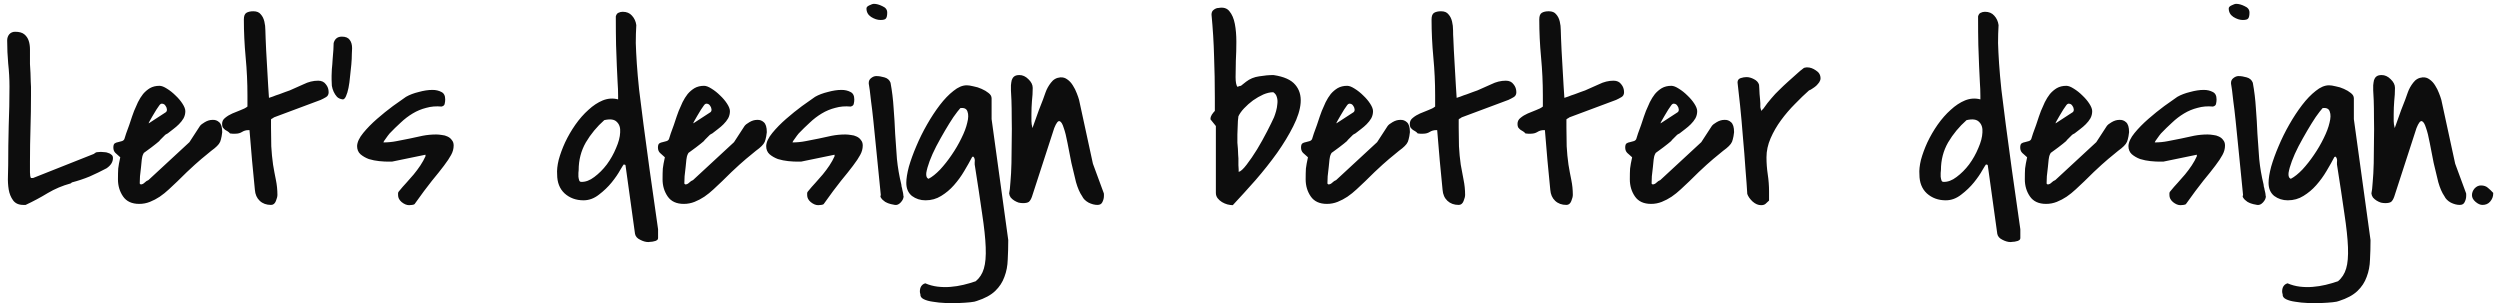 <svg width="305" height="37" viewBox="0 0 305 37" fill="none" xmlns="http://www.w3.org/2000/svg">
<path d="M1 20.156C1 18.552 1.021 16.958 1.062 15.375C1.125 13.792 1.156 12.188 1.156 10.562C1.156 9.625 1.104 8.688 1 7.75C0.917 6.812 0.875 5.875 0.875 4.938C0.875 4.646 0.958 4.396 1.125 4.188C1.312 3.979 1.552 3.875 1.844 3.875C2.344 3.875 2.719 3.979 2.969 4.188C3.219 4.396 3.396 4.656 3.5 4.969C3.604 5.281 3.656 5.635 3.656 6.031C3.656 6.427 3.656 6.812 3.656 7.188C3.656 7.271 3.656 7.479 3.656 7.812C3.677 8.146 3.698 8.51 3.719 8.906C3.74 9.281 3.75 9.635 3.75 9.969C3.771 10.302 3.781 10.51 3.781 10.594L3.781 11.625C3.781 12.979 3.76 14.323 3.719 15.656C3.677 16.99 3.656 18.344 3.656 19.719L3.656 21.031C3.656 21.135 3.667 21.281 3.688 21.469C3.729 21.635 3.76 21.719 3.781 21.719L4.031 21.719L11.438 18.781C11.604 18.635 11.75 18.562 11.875 18.562C12 18.542 12.146 18.531 12.312 18.531C12.417 18.531 12.552 18.542 12.719 18.562C12.885 18.562 13.042 18.594 13.188 18.656C13.354 18.698 13.49 18.771 13.594 18.875C13.719 18.958 13.781 19.094 13.781 19.281C13.781 19.76 13.521 20.177 13 20.531C12.333 20.885 11.646 21.219 10.938 21.531C10.229 21.823 9.51 22.062 8.781 22.25L8.625 22.375C7.625 22.646 6.688 23.042 5.812 23.562C4.958 24.083 4.062 24.562 3.125 25L2.844 25C2.281 25 1.865 24.812 1.594 24.438C1.323 24.062 1.146 23.625 1.062 23.125C0.979 22.604 0.948 22.073 0.969 21.531C0.99 20.969 1 20.51 1 20.156ZM27.11 16.125C27.068 16.5 27.016 16.792 26.954 17C26.912 17.208 26.829 17.396 26.704 17.562C26.579 17.729 26.402 17.906 26.172 18.094C25.943 18.26 25.631 18.51 25.235 18.844C24.839 19.156 24.35 19.573 23.766 20.094C23.183 20.615 22.475 21.292 21.641 22.125C21.308 22.438 20.964 22.76 20.61 23.094C20.256 23.427 19.881 23.729 19.485 24C19.11 24.25 18.714 24.458 18.297 24.625C17.881 24.792 17.443 24.875 16.985 24.875C16.089 24.875 15.433 24.573 15.016 23.969C14.6 23.365 14.391 22.667 14.391 21.875C14.391 21.354 14.402 20.917 14.422 20.562C14.464 20.208 14.547 19.75 14.672 19.188C14.443 18.979 14.245 18.802 14.079 18.656C13.912 18.49 13.829 18.271 13.829 18C13.829 17.75 13.881 17.583 13.985 17.5C14.11 17.417 14.245 17.365 14.391 17.344C14.558 17.302 14.714 17.26 14.86 17.219C15.006 17.177 15.11 17.094 15.172 16.969C15.214 16.844 15.287 16.615 15.391 16.281C15.516 15.948 15.641 15.604 15.766 15.25C15.891 14.875 16.006 14.531 16.11 14.219C16.235 13.885 16.318 13.656 16.36 13.531C16.506 13.177 16.662 12.823 16.829 12.469C17.016 12.094 17.225 11.76 17.454 11.469C17.704 11.177 17.985 10.938 18.297 10.75C18.631 10.562 19.016 10.469 19.454 10.469C19.704 10.469 20.006 10.583 20.36 10.812C20.735 11.042 21.089 11.323 21.422 11.656C21.756 11.969 22.037 12.302 22.266 12.656C22.495 13.01 22.61 13.312 22.61 13.562C22.61 13.875 22.537 14.167 22.391 14.438C22.245 14.688 22.058 14.927 21.829 15.156C21.62 15.365 21.391 15.562 21.141 15.75C20.891 15.938 20.662 16.115 20.454 16.281C20.433 16.281 20.391 16.302 20.329 16.344C20.266 16.385 20.214 16.417 20.172 16.438C20.152 16.458 20.1 16.51 20.016 16.594C19.954 16.656 19.881 16.729 19.797 16.812C19.714 16.896 19.631 16.979 19.547 17.062C19.485 17.146 19.443 17.198 19.422 17.219C19.36 17.281 19.235 17.385 19.047 17.531C18.881 17.656 18.693 17.802 18.485 17.969C18.277 18.115 18.079 18.26 17.891 18.406C17.725 18.531 17.61 18.615 17.547 18.656L17.422 18.906C17.381 18.99 17.339 19.177 17.297 19.469C17.277 19.74 17.245 20.052 17.204 20.406C17.162 20.76 17.12 21.125 17.079 21.5C17.058 21.854 17.047 22.146 17.047 22.375C17.047 22.396 17.058 22.417 17.079 22.438C17.12 22.479 17.152 22.5 17.172 22.5C17.339 22.5 17.495 22.427 17.641 22.281C17.787 22.135 17.943 22.031 18.11 21.969L23.11 17.344L24.391 15.375C24.495 15.229 24.693 15.073 24.985 14.906C25.297 14.719 25.61 14.625 25.922 14.625C26.235 14.604 26.506 14.698 26.735 14.906C26.985 15.115 27.11 15.521 27.11 16.125ZM20.235 13.688C20.339 13.604 20.381 13.479 20.36 13.312C20.339 13.146 20.277 13 20.172 12.875C20.089 12.75 19.975 12.677 19.829 12.656C19.683 12.615 19.547 12.688 19.422 12.875C19.36 12.958 19.245 13.125 19.079 13.375C18.933 13.625 18.777 13.885 18.61 14.156C18.464 14.406 18.339 14.625 18.235 14.812C18.131 15 18.11 15.073 18.172 15.031L20.235 13.688ZM30.314 15.875C30.022 15.875 29.762 15.948 29.532 16.094C29.303 16.24 29.032 16.312 28.72 16.312C28.678 16.312 28.564 16.312 28.376 16.312C28.21 16.292 28.105 16.281 28.064 16.281C27.98 16.177 27.887 16.094 27.782 16.031C27.678 15.969 27.574 15.906 27.47 15.844C27.366 15.76 27.272 15.667 27.189 15.562C27.126 15.458 27.095 15.312 27.095 15.125C27.095 14.812 27.22 14.562 27.47 14.375C27.72 14.167 28.012 13.99 28.345 13.844C28.678 13.698 29.012 13.562 29.345 13.438C29.699 13.312 29.98 13.167 30.189 13L30.189 11.625C30.189 10.083 30.116 8.542 29.97 7C29.824 5.438 29.751 3.896 29.751 2.375C29.751 1.958 29.855 1.688 30.064 1.563C30.272 1.438 30.553 1.375 30.907 1.375C31.324 1.375 31.626 1.5 31.814 1.75C32.022 1.979 32.168 2.271 32.251 2.625C32.335 2.958 32.376 3.323 32.376 3.719C32.376 4.094 32.387 4.417 32.407 4.688C32.407 4.958 32.428 5.438 32.47 6.125C32.512 6.813 32.553 7.542 32.595 8.313C32.637 9.083 32.678 9.813 32.72 10.5C32.762 11.188 32.793 11.667 32.814 11.938C32.897 11.917 33.053 11.865 33.282 11.781C33.532 11.677 33.793 11.583 34.064 11.5C34.335 11.396 34.585 11.302 34.814 11.219C35.064 11.135 35.241 11.073 35.345 11.031C35.887 10.802 36.449 10.552 37.032 10.281C37.616 9.99 38.21 9.844 38.814 9.844C39.23 9.844 39.543 9.99 39.751 10.281C39.98 10.552 40.095 10.875 40.095 11.25C40.095 11.521 39.991 11.719 39.782 11.844C39.574 11.969 39.355 12.083 39.126 12.188L33.439 14.312C33.376 14.354 33.314 14.396 33.251 14.438C33.189 14.458 33.126 14.5 33.064 14.562L33.064 15.562C33.064 16.292 33.074 17.052 33.095 17.844C33.137 18.615 33.21 19.365 33.314 20.094C33.418 20.719 33.532 21.333 33.657 21.938C33.782 22.542 33.845 23.156 33.845 23.781C33.845 23.969 33.782 24.219 33.657 24.531C33.532 24.844 33.335 25 33.064 25C32.501 25 32.043 24.833 31.689 24.5C31.335 24.167 31.137 23.719 31.095 23.156C30.991 22.073 30.876 20.885 30.751 19.594C30.647 18.302 30.543 17.062 30.439 15.875L30.314 15.875ZM40.455 9.219C40.455 9.073 40.465 8.813 40.486 8.438C40.528 8.063 40.559 7.667 40.58 7.25C40.622 6.833 40.653 6.438 40.674 6.063C40.695 5.688 40.705 5.417 40.705 5.25C40.851 4.729 41.184 4.469 41.705 4.469C42.163 4.469 42.486 4.604 42.674 4.875C42.861 5.125 42.955 5.458 42.955 5.875C42.955 6 42.945 6.25 42.924 6.625C42.924 6.979 42.903 7.396 42.861 7.875C42.82 8.333 42.767 8.823 42.705 9.344C42.663 9.844 42.601 10.302 42.517 10.719C42.434 11.135 42.33 11.479 42.205 11.75C42.08 12.021 41.945 12.146 41.799 12.125C41.507 12.083 41.278 11.979 41.111 11.812C40.945 11.625 40.809 11.417 40.705 11.188C40.601 10.958 40.528 10.719 40.486 10.469C40.465 10.198 40.455 9.948 40.455 9.719L40.455 9.219ZM48.565 23.812C48.565 23.708 48.565 23.615 48.565 23.531C48.586 23.448 48.638 23.365 48.721 23.281C48.971 22.969 49.252 22.646 49.565 22.312C49.877 21.958 50.18 21.615 50.471 21.281C50.763 20.927 51.034 20.562 51.284 20.188C51.534 19.812 51.742 19.438 51.909 19.062L51.909 18.875L47.815 19.719L47.346 19.719C47.055 19.719 46.69 19.698 46.252 19.656C45.836 19.615 45.419 19.531 45.002 19.406C44.607 19.26 44.263 19.062 43.971 18.812C43.7 18.562 43.565 18.229 43.565 17.812C43.586 17.333 43.836 16.802 44.315 16.219C44.794 15.635 45.357 15.062 46.002 14.5C46.648 13.938 47.294 13.417 47.94 12.938C48.607 12.458 49.138 12.083 49.534 11.812C49.971 11.562 50.492 11.365 51.096 11.219C51.7 11.052 52.252 10.969 52.752 10.969C53.169 10.969 53.534 11.052 53.846 11.219C54.159 11.365 54.315 11.667 54.315 12.125C54.315 12.312 54.294 12.49 54.252 12.656C54.232 12.823 54.107 12.938 53.877 13C53.211 12.938 52.586 12.99 52.002 13.156C51.419 13.302 50.867 13.531 50.346 13.844C49.825 14.156 49.336 14.531 48.877 14.969C48.419 15.385 47.971 15.823 47.534 16.281C47.409 16.427 47.252 16.635 47.065 16.906C46.877 17.156 46.784 17.302 46.784 17.344L46.784 17.375C47.325 17.375 47.857 17.323 48.377 17.219C48.919 17.115 49.45 17.01 49.971 16.906C50.513 16.781 51.044 16.667 51.565 16.562C52.107 16.458 52.659 16.406 53.221 16.406C53.43 16.406 53.659 16.427 53.909 16.469C54.159 16.49 54.388 16.552 54.596 16.656C54.825 16.76 55.002 16.906 55.127 17.094C55.273 17.26 55.346 17.479 55.346 17.75C55.346 18.146 55.242 18.531 55.034 18.906C54.846 19.26 54.555 19.698 54.159 20.219C53.784 20.719 53.294 21.333 52.69 22.062C52.107 22.792 51.409 23.729 50.596 24.875C50.555 24.938 50.45 24.979 50.284 25C50.138 25.021 50.013 25.031 49.909 25.031C49.617 25.031 49.315 24.906 49.002 24.656C48.711 24.406 48.565 24.125 48.565 23.812ZM76.097 20.062C76.077 20.062 75.931 20.292 75.66 20.75C75.41 21.208 75.066 21.708 74.629 22.25C74.191 22.792 73.67 23.292 73.066 23.75C72.483 24.208 71.858 24.438 71.191 24.438C70.275 24.438 69.504 24.156 68.879 23.594C68.275 23.031 67.972 22.26 67.972 21.281C67.931 20.781 67.993 20.188 68.16 19.5C68.347 18.812 68.608 18.104 68.941 17.375C69.295 16.625 69.712 15.906 70.191 15.219C70.691 14.51 71.222 13.906 71.785 13.406C72.347 12.885 72.931 12.5 73.535 12.25C74.16 12 74.785 11.958 75.41 12.125L75.41 11.688C75.41 11.146 75.389 10.594 75.347 10.031C75.327 9.448 75.295 8.792 75.254 8.063C75.233 7.313 75.202 6.458 75.16 5.5C75.139 4.521 75.129 3.354 75.129 2C75.191 1.771 75.295 1.625 75.441 1.563C75.608 1.479 75.785 1.438 75.972 1.438C76.452 1.438 76.827 1.594 77.097 1.906C77.389 2.219 77.566 2.604 77.629 3.063C77.587 3.771 77.566 4.5 77.566 5.25C77.587 5.979 77.629 6.813 77.691 7.75C77.754 8.688 77.847 9.75 77.972 10.938C78.118 12.125 78.295 13.531 78.504 15.156C78.712 16.76 78.962 18.615 79.254 20.719C79.545 22.802 79.889 25.219 80.285 27.969L80.285 29.031C80.285 29.156 80.233 29.25 80.129 29.312C80.045 29.375 79.931 29.417 79.785 29.438C79.66 29.479 79.525 29.5 79.379 29.5C79.254 29.521 79.16 29.531 79.097 29.531C78.785 29.531 78.452 29.438 78.097 29.25C77.743 29.083 77.535 28.844 77.472 28.531L76.316 20.188C76.316 20.125 76.285 20.094 76.222 20.094C76.181 20.073 76.139 20.062 76.097 20.062ZM70.597 20.75C70.597 20.812 70.587 20.927 70.566 21.094C70.566 21.24 70.566 21.396 70.566 21.562C70.587 21.729 70.618 21.875 70.66 22C70.702 22.125 70.785 22.188 70.91 22.188C71.431 22.208 71.962 22.01 72.504 21.594C73.066 21.177 73.577 20.667 74.035 20.062C74.493 19.438 74.868 18.771 75.16 18.062C75.472 17.354 75.639 16.719 75.66 16.156C75.702 15.594 75.566 15.167 75.254 14.875C74.962 14.562 74.452 14.49 73.722 14.656C72.827 15.448 72.077 16.354 71.472 17.375C70.889 18.396 70.597 19.521 70.597 20.75ZM93.551 16.125C93.51 16.5 93.457 16.792 93.395 17C93.353 17.208 93.27 17.396 93.145 17.562C93.02 17.729 92.843 17.906 92.614 18.094C92.385 18.26 92.072 18.51 91.676 18.844C91.28 19.156 90.791 19.573 90.207 20.094C89.624 20.615 88.916 21.292 88.082 22.125C87.749 22.438 87.405 22.76 87.051 23.094C86.697 23.427 86.322 23.729 85.926 24C85.551 24.25 85.155 24.458 84.739 24.625C84.322 24.792 83.885 24.875 83.426 24.875C82.53 24.875 81.874 24.573 81.457 23.969C81.041 23.365 80.832 22.667 80.832 21.875C80.832 21.354 80.843 20.917 80.864 20.562C80.905 20.208 80.989 19.75 81.114 19.188C80.885 18.979 80.687 18.802 80.52 18.656C80.353 18.49 80.27 18.271 80.27 18C80.27 17.75 80.322 17.583 80.426 17.5C80.551 17.417 80.687 17.365 80.832 17.344C80.999 17.302 81.155 17.26 81.301 17.219C81.447 17.177 81.551 17.094 81.614 16.969C81.655 16.844 81.728 16.615 81.832 16.281C81.957 15.948 82.082 15.604 82.207 15.25C82.332 14.875 82.447 14.531 82.551 14.219C82.676 13.885 82.76 13.656 82.801 13.531C82.947 13.177 83.103 12.823 83.27 12.469C83.457 12.094 83.666 11.76 83.895 11.469C84.145 11.177 84.426 10.938 84.739 10.75C85.072 10.562 85.457 10.469 85.895 10.469C86.145 10.469 86.447 10.583 86.801 10.812C87.176 11.042 87.53 11.323 87.864 11.656C88.197 11.969 88.478 12.302 88.707 12.656C88.937 13.01 89.051 13.312 89.051 13.562C89.051 13.875 88.978 14.167 88.832 14.438C88.687 14.688 88.499 14.927 88.27 15.156C88.062 15.365 87.832 15.562 87.582 15.75C87.332 15.938 87.103 16.115 86.895 16.281C86.874 16.281 86.832 16.302 86.77 16.344C86.707 16.385 86.655 16.417 86.614 16.438C86.593 16.458 86.541 16.51 86.457 16.594C86.395 16.656 86.322 16.729 86.239 16.812C86.155 16.896 86.072 16.979 85.989 17.062C85.926 17.146 85.885 17.198 85.864 17.219C85.801 17.281 85.676 17.385 85.489 17.531C85.322 17.656 85.135 17.802 84.926 17.969C84.718 18.115 84.52 18.26 84.332 18.406C84.166 18.531 84.051 18.615 83.989 18.656L83.864 18.906C83.822 18.99 83.78 19.177 83.739 19.469C83.718 19.74 83.687 20.052 83.645 20.406C83.603 20.76 83.562 21.125 83.52 21.5C83.499 21.854 83.489 22.146 83.489 22.375C83.489 22.396 83.499 22.417 83.52 22.438C83.562 22.479 83.593 22.5 83.614 22.5C83.78 22.5 83.937 22.427 84.082 22.281C84.228 22.135 84.385 22.031 84.551 21.969L89.551 17.344L90.832 15.375C90.937 15.229 91.135 15.073 91.426 14.906C91.739 14.719 92.051 14.625 92.364 14.625C92.676 14.604 92.947 14.698 93.176 14.906C93.426 15.115 93.551 15.521 93.551 16.125ZM86.676 13.688C86.78 13.604 86.822 13.479 86.801 13.312C86.78 13.146 86.718 13 86.614 12.875C86.53 12.75 86.416 12.677 86.27 12.656C86.124 12.615 85.989 12.688 85.864 12.875C85.801 12.958 85.687 13.125 85.52 13.375C85.374 13.625 85.218 13.885 85.051 14.156C84.905 14.406 84.78 14.625 84.676 14.812C84.572 15 84.551 15.073 84.614 15.031L86.676 13.688ZM98.474 23.812C98.474 23.708 98.474 23.615 98.474 23.531C98.495 23.448 98.547 23.365 98.63 23.281C98.88 22.969 99.161 22.646 99.474 22.312C99.786 21.958 100.088 21.615 100.38 21.281C100.672 20.927 100.942 20.562 101.192 20.188C101.442 19.812 101.651 19.438 101.817 19.062L101.817 18.875L97.724 19.719L97.255 19.719C96.963 19.719 96.599 19.698 96.161 19.656C95.745 19.615 95.328 19.531 94.911 19.406C94.515 19.26 94.172 19.062 93.88 18.812C93.609 18.562 93.474 18.229 93.474 17.812C93.495 17.333 93.745 16.802 94.224 16.219C94.703 15.635 95.265 15.062 95.911 14.5C96.557 13.938 97.203 13.417 97.849 12.938C98.515 12.458 99.047 12.083 99.442 11.812C99.88 11.562 100.401 11.365 101.005 11.219C101.609 11.052 102.161 10.969 102.661 10.969C103.078 10.969 103.442 11.052 103.755 11.219C104.067 11.365 104.224 11.667 104.224 12.125C104.224 12.312 104.203 12.49 104.161 12.656C104.14 12.823 104.015 12.938 103.786 13C103.12 12.938 102.495 12.99 101.911 13.156C101.328 13.302 100.776 13.531 100.255 13.844C99.734 14.156 99.245 14.531 98.786 14.969C98.328 15.385 97.88 15.823 97.442 16.281C97.317 16.427 97.161 16.635 96.974 16.906C96.786 17.156 96.692 17.302 96.692 17.344L96.692 17.375C97.234 17.375 97.765 17.323 98.286 17.219C98.828 17.115 99.359 17.01 99.88 16.906C100.422 16.781 100.953 16.667 101.474 16.562C102.015 16.458 102.567 16.406 103.13 16.406C103.338 16.406 103.567 16.427 103.817 16.469C104.067 16.49 104.297 16.552 104.505 16.656C104.734 16.76 104.911 16.906 105.036 17.094C105.182 17.26 105.255 17.479 105.255 17.75C105.255 18.146 105.151 18.531 104.942 18.906C104.755 19.26 104.463 19.698 104.067 20.219C103.692 20.719 103.203 21.333 102.599 22.062C102.015 22.792 101.317 23.729 100.505 24.875C100.463 24.938 100.359 24.979 100.192 25C100.047 25.021 99.922 25.031 99.817 25.031C99.526 25.031 99.224 24.906 98.911 24.656C98.62 24.406 98.474 24.125 98.474 23.812ZM107.459 23.812C107.25 21.729 107.073 19.948 106.927 18.469C106.782 16.99 106.657 15.75 106.552 14.75C106.448 13.75 106.355 12.958 106.271 12.375C106.209 11.771 106.157 11.323 106.115 11.031C106.073 10.719 106.042 10.51 106.021 10.406C106 10.302 105.99 10.24 105.99 10.219L105.99 10.094C105.99 9.865 106.084 9.677 106.271 9.531C106.48 9.365 106.688 9.281 106.896 9.281C107.209 9.281 107.542 9.333 107.896 9.438C108.271 9.542 108.521 9.76 108.646 10.094C108.834 11.115 108.959 12.146 109.021 13.188C109.105 14.229 109.167 15.271 109.209 16.312C109.271 17.333 109.344 18.365 109.427 19.406C109.532 20.448 109.709 21.479 109.959 22.5C109.959 22.542 109.969 22.625 109.99 22.75C110.032 22.875 110.063 23.01 110.084 23.156C110.125 23.302 110.157 23.438 110.177 23.562C110.198 23.688 110.209 23.771 110.209 23.812L110.209 23.875C110.209 23.896 110.219 23.917 110.24 23.938C110.24 24.188 110.125 24.438 109.896 24.688C109.667 24.938 109.427 25.042 109.177 25C109.115 24.979 108.959 24.948 108.709 24.906C108.48 24.844 108.323 24.792 108.24 24.75C108.177 24.729 108.094 24.688 107.99 24.625C107.886 24.542 107.782 24.458 107.677 24.375C107.594 24.292 107.521 24.198 107.459 24.094C107.396 23.99 107.396 23.896 107.459 23.812ZM105.709 1.031C105.709 0.885 105.823 0.76 106.052 0.656C106.302 0.531 106.49 0.469 106.615 0.469C106.927 0.469 107.271 0.563 107.646 0.75C108.042 0.917 108.24 1.177 108.24 1.531C108.24 1.885 108.188 2.125 108.084 2.25C108 2.375 107.782 2.438 107.427 2.438C107.052 2.438 106.667 2.313 106.271 2.063C105.896 1.813 105.709 1.469 105.709 1.031ZM112.287 35.906C112.204 35.677 112.204 35.417 112.287 35.125C112.392 34.833 112.59 34.646 112.881 34.562C113.36 34.771 113.86 34.906 114.381 34.969C114.902 35.031 115.423 35.042 115.944 35C116.485 34.958 117.017 34.875 117.537 34.75C118.058 34.625 118.558 34.479 119.037 34.312C119.517 33.917 119.85 33.396 120.037 32.75C120.225 32.125 120.298 31.26 120.256 30.156C120.215 29.073 120.069 27.708 119.819 26.062C119.59 24.438 119.287 22.438 118.912 20.062C118.912 20 118.912 19.906 118.912 19.781C118.933 19.656 118.933 19.542 118.912 19.438C118.892 19.312 118.85 19.219 118.787 19.156C118.746 19.094 118.683 19.094 118.6 19.156C118.329 19.677 118.006 20.25 117.631 20.875C117.277 21.479 116.86 22.052 116.381 22.594C115.923 23.115 115.402 23.552 114.819 23.906C114.256 24.26 113.621 24.438 112.912 24.438C112.287 24.438 111.735 24.26 111.256 23.906C110.798 23.531 110.569 23 110.569 22.312C110.569 21.792 110.673 21.135 110.881 20.344C111.11 19.552 111.412 18.719 111.787 17.844C112.162 16.948 112.6 16.062 113.1 15.188C113.6 14.312 114.121 13.521 114.662 12.812C115.204 12.104 115.756 11.531 116.319 11.094C116.881 10.635 117.423 10.406 117.944 10.406C118.152 10.406 118.423 10.448 118.756 10.531C119.11 10.594 119.444 10.698 119.756 10.844C120.09 10.99 120.371 11.156 120.6 11.344C120.85 11.531 120.975 11.75 120.975 12L120.975 14.531L123.006 29.281C123.006 30.115 122.985 30.906 122.944 31.656C122.923 32.427 122.787 33.135 122.537 33.781C122.308 34.427 121.933 35 121.412 35.5C120.892 36 120.142 36.406 119.162 36.719C119.037 36.781 118.777 36.833 118.381 36.875C117.985 36.917 117.527 36.948 117.006 36.969C116.506 36.99 115.965 36.99 115.381 36.969C114.819 36.948 114.298 36.896 113.819 36.812C113.36 36.75 112.985 36.646 112.694 36.5C112.402 36.354 112.267 36.156 112.287 35.906ZM117.162 13.188C116.954 13.417 116.673 13.781 116.319 14.281C115.985 14.781 115.642 15.333 115.287 15.938C114.933 16.542 114.579 17.177 114.225 17.844C113.892 18.49 113.621 19.094 113.412 19.656C113.204 20.219 113.069 20.698 113.006 21.094C112.965 21.49 113.058 21.729 113.287 21.812C113.725 21.583 114.194 21.208 114.694 20.688C115.194 20.146 115.662 19.552 116.1 18.906C116.558 18.24 116.954 17.562 117.287 16.875C117.642 16.167 117.881 15.531 118.006 14.969C118.152 14.406 118.162 13.958 118.037 13.625C117.933 13.271 117.642 13.125 117.162 13.188ZM132.022 23.938C131.731 23.521 131.481 22.948 131.272 22.219C131.085 21.469 130.897 20.688 130.71 19.875C130.543 19.042 130.387 18.24 130.241 17.469C130.095 16.677 129.939 16.052 129.772 15.594C129.627 15.115 129.46 14.844 129.272 14.781C129.085 14.719 128.866 15 128.616 15.625L125.897 24C125.793 24.292 125.668 24.5 125.522 24.625C125.377 24.729 125.137 24.781 124.804 24.781C124.637 24.781 124.46 24.76 124.272 24.719C124.085 24.656 123.908 24.573 123.741 24.469C123.575 24.365 123.429 24.24 123.304 24.094C123.2 23.948 123.137 23.781 123.116 23.594C123.179 23.344 123.231 22.885 123.272 22.219C123.335 21.552 123.377 20.781 123.397 19.906C123.418 19.031 123.429 18.115 123.429 17.156C123.45 16.177 123.45 15.271 123.429 14.438C123.429 13.583 123.418 12.854 123.397 12.25C123.377 11.625 123.356 11.219 123.335 11.031C123.335 10.823 123.335 10.615 123.335 10.406C123.356 10.177 123.387 9.969 123.429 9.781C123.491 9.594 123.585 9.448 123.71 9.344C123.856 9.219 124.075 9.156 124.366 9.156C124.762 9.156 125.127 9.323 125.46 9.656C125.814 9.99 125.991 10.344 125.991 10.719C125.991 11.26 125.96 11.802 125.897 12.344C125.856 12.865 125.835 13.396 125.835 13.938C125.835 14.271 125.835 14.552 125.835 14.781C125.835 15.01 125.877 15.292 125.96 15.625C126.022 15.458 126.127 15.167 126.272 14.75C126.418 14.333 126.575 13.896 126.741 13.438C126.929 12.979 127.095 12.552 127.241 12.156C127.387 11.74 127.491 11.448 127.554 11.281C127.7 10.865 127.918 10.469 128.21 10.094C128.502 9.698 128.887 9.479 129.366 9.438C129.679 9.417 129.96 9.5 130.21 9.688C130.481 9.875 130.71 10.125 130.897 10.438C131.085 10.729 131.241 11.042 131.366 11.375C131.491 11.688 131.585 11.958 131.647 12.188L133.335 19.969L134.647 23.531C134.668 23.552 134.679 23.615 134.679 23.719C134.679 23.802 134.679 23.865 134.679 23.906C134.679 24.156 134.616 24.406 134.491 24.656C134.387 24.885 134.189 25 133.897 25C133.543 25 133.179 24.906 132.804 24.719C132.429 24.51 132.168 24.25 132.022 23.938ZM147.68 14.562L147.68 14.5C147.68 14.333 147.732 14.167 147.836 14C147.961 13.812 148.086 13.656 148.211 13.531L148.211 11.938C148.211 10.208 148.18 8.521 148.117 6.875C148.076 5.229 147.972 3.531 147.805 1.781C147.805 1.51 147.899 1.313 148.086 1.188C148.274 1.042 148.472 0.969 148.68 0.969C149.263 0.865 149.701 1 149.992 1.375C150.305 1.75 150.524 2.26 150.649 2.906C150.774 3.552 150.836 4.281 150.836 5.094C150.836 5.885 150.815 6.656 150.774 7.406C150.753 8.156 150.742 8.823 150.742 9.406C150.742 9.99 150.815 10.385 150.961 10.594C151.232 10.49 151.367 10.448 151.367 10.469C151.388 10.469 151.388 10.479 151.367 10.5C151.367 10.5 151.388 10.479 151.43 10.438C151.492 10.375 151.69 10.219 152.024 9.969C152.482 9.615 153.013 9.396 153.617 9.313C154.242 9.208 154.826 9.156 155.367 9.156C156.638 9.344 157.524 9.74 158.024 10.344C158.524 10.927 158.742 11.656 158.68 12.531C158.617 13.385 158.315 14.344 157.774 15.406C157.253 16.448 156.597 17.531 155.805 18.656C155.013 19.76 154.138 20.865 153.18 21.969C152.222 23.052 151.295 24.073 150.399 25.031C150.211 25.031 149.992 25 149.742 24.938C149.513 24.875 149.295 24.781 149.086 24.656C148.878 24.531 148.701 24.375 148.555 24.188C148.409 24 148.336 23.781 148.336 23.531L148.336 15.375L147.68 14.562ZM150.961 16.969C150.961 17.031 150.961 17.177 150.961 17.406C150.982 17.635 151.003 17.885 151.024 18.156C151.045 18.406 151.055 18.646 151.055 18.875C151.076 19.104 151.086 19.25 151.086 19.312C151.086 19.375 151.086 19.49 151.086 19.656C151.086 19.802 151.086 19.969 151.086 20.156C151.107 20.323 151.117 20.49 151.117 20.656C151.117 20.802 151.117 20.906 151.117 20.969C151.347 20.927 151.67 20.635 152.086 20.094C152.503 19.552 152.93 18.927 153.367 18.219C153.805 17.49 154.211 16.76 154.586 16.031C154.961 15.302 155.242 14.729 155.43 14.312C155.513 14.104 155.597 13.854 155.68 13.562C155.763 13.271 155.815 12.979 155.836 12.688C155.878 12.375 155.857 12.094 155.774 11.844C155.711 11.594 155.565 11.396 155.336 11.25C154.961 11.25 154.555 11.344 154.117 11.531C153.701 11.719 153.284 11.958 152.867 12.25C152.472 12.542 152.107 12.865 151.774 13.219C151.461 13.552 151.232 13.875 151.086 14.188C151.065 14.292 151.045 14.479 151.024 14.75C151.024 15 151.013 15.271 150.992 15.562C150.992 15.854 150.982 16.135 150.961 16.406C150.961 16.677 150.961 16.865 150.961 16.969ZM172.009 16.125C171.967 16.5 171.915 16.792 171.852 17C171.811 17.208 171.727 17.396 171.602 17.562C171.477 17.729 171.3 17.906 171.071 18.094C170.842 18.26 170.53 18.51 170.134 18.844C169.738 19.156 169.248 19.573 168.665 20.094C168.082 20.615 167.373 21.292 166.54 22.125C166.207 22.438 165.863 22.76 165.509 23.094C165.155 23.427 164.78 23.729 164.384 24C164.009 24.25 163.613 24.458 163.196 24.625C162.78 24.792 162.342 24.875 161.884 24.875C160.988 24.875 160.332 24.573 159.915 23.969C159.498 23.365 159.29 22.667 159.29 21.875C159.29 21.354 159.3 20.917 159.321 20.562C159.363 20.208 159.446 19.75 159.571 19.188C159.342 18.979 159.144 18.802 158.977 18.656C158.811 18.49 158.727 18.271 158.727 18C158.727 17.75 158.78 17.583 158.884 17.5C159.009 17.417 159.144 17.365 159.29 17.344C159.457 17.302 159.613 17.26 159.759 17.219C159.905 17.177 160.009 17.094 160.071 16.969C160.113 16.844 160.186 16.615 160.29 16.281C160.415 15.948 160.54 15.604 160.665 15.25C160.79 14.875 160.905 14.531 161.009 14.219C161.134 13.885 161.217 13.656 161.259 13.531C161.405 13.177 161.561 12.823 161.727 12.469C161.915 12.094 162.123 11.76 162.352 11.469C162.602 11.177 162.884 10.938 163.196 10.75C163.53 10.562 163.915 10.469 164.352 10.469C164.602 10.469 164.905 10.583 165.259 10.812C165.634 11.042 165.988 11.323 166.321 11.656C166.655 11.969 166.936 12.302 167.165 12.656C167.394 13.01 167.509 13.312 167.509 13.562C167.509 13.875 167.436 14.167 167.29 14.438C167.144 14.688 166.957 14.927 166.727 15.156C166.519 15.365 166.29 15.562 166.04 15.75C165.79 15.938 165.561 16.115 165.352 16.281C165.332 16.281 165.29 16.302 165.227 16.344C165.165 16.385 165.113 16.417 165.071 16.438C165.05 16.458 164.998 16.51 164.915 16.594C164.852 16.656 164.78 16.729 164.696 16.812C164.613 16.896 164.53 16.979 164.446 17.062C164.384 17.146 164.342 17.198 164.321 17.219C164.259 17.281 164.134 17.385 163.946 17.531C163.78 17.656 163.592 17.802 163.384 17.969C163.175 18.115 162.977 18.26 162.79 18.406C162.623 18.531 162.509 18.615 162.446 18.656L162.321 18.906C162.28 18.99 162.238 19.177 162.196 19.469C162.175 19.74 162.144 20.052 162.102 20.406C162.061 20.76 162.019 21.125 161.977 21.5C161.957 21.854 161.946 22.146 161.946 22.375C161.946 22.396 161.957 22.417 161.977 22.438C162.019 22.479 162.05 22.5 162.071 22.5C162.238 22.5 162.394 22.427 162.54 22.281C162.686 22.135 162.842 22.031 163.009 21.969L168.009 17.344L169.29 15.375C169.394 15.229 169.592 15.073 169.884 14.906C170.196 14.719 170.509 14.625 170.821 14.625C171.134 14.604 171.405 14.698 171.634 14.906C171.884 15.115 172.009 15.521 172.009 16.125ZM165.134 13.688C165.238 13.604 165.28 13.479 165.259 13.312C165.238 13.146 165.175 13 165.071 12.875C164.988 12.75 164.873 12.677 164.727 12.656C164.582 12.615 164.446 12.688 164.321 12.875C164.259 12.958 164.144 13.125 163.977 13.375C163.832 13.625 163.675 13.885 163.509 14.156C163.363 14.406 163.238 14.625 163.134 14.812C163.03 15 163.009 15.073 163.071 15.031L165.134 13.688ZM175.212 15.875C174.921 15.875 174.66 15.948 174.431 16.094C174.202 16.24 173.931 16.312 173.619 16.312C173.577 16.312 173.462 16.312 173.275 16.312C173.108 16.292 173.004 16.281 172.962 16.281C172.879 16.177 172.785 16.094 172.681 16.031C172.577 15.969 172.473 15.906 172.369 15.844C172.265 15.76 172.171 15.667 172.087 15.562C172.025 15.458 171.994 15.312 171.994 15.125C171.994 14.812 172.119 14.562 172.369 14.375C172.619 14.167 172.91 13.99 173.244 13.844C173.577 13.698 173.91 13.562 174.244 13.438C174.598 13.312 174.879 13.167 175.087 13L175.087 11.625C175.087 10.083 175.015 8.542 174.869 7C174.723 5.438 174.65 3.896 174.65 2.375C174.65 1.958 174.754 1.688 174.962 1.563C175.171 1.438 175.452 1.375 175.806 1.375C176.223 1.375 176.525 1.5 176.712 1.75C176.921 1.979 177.067 2.271 177.15 2.625C177.233 2.958 177.275 3.323 177.275 3.719C177.275 4.094 177.285 4.417 177.306 4.688C177.306 4.958 177.327 5.438 177.369 6.125C177.41 6.813 177.452 7.542 177.494 8.313C177.535 9.083 177.577 9.813 177.619 10.5C177.66 11.188 177.692 11.667 177.712 11.938C177.796 11.917 177.952 11.865 178.181 11.781C178.431 11.677 178.692 11.583 178.962 11.5C179.233 11.396 179.483 11.302 179.712 11.219C179.962 11.135 180.14 11.073 180.244 11.031C180.785 10.802 181.348 10.552 181.931 10.281C182.515 9.99 183.108 9.844 183.712 9.844C184.129 9.844 184.442 9.99 184.65 10.281C184.879 10.552 184.994 10.875 184.994 11.25C184.994 11.521 184.89 11.719 184.681 11.844C184.473 11.969 184.254 12.083 184.025 12.188L178.337 14.312C178.275 14.354 178.212 14.396 178.15 14.438C178.087 14.458 178.025 14.5 177.962 14.562L177.962 15.562C177.962 16.292 177.973 17.052 177.994 17.844C178.035 18.615 178.108 19.365 178.212 20.094C178.317 20.719 178.431 21.333 178.556 21.938C178.681 22.542 178.744 23.156 178.744 23.781C178.744 23.969 178.681 24.219 178.556 24.531C178.431 24.844 178.233 25 177.962 25C177.4 25 176.942 24.833 176.587 24.5C176.233 24.167 176.035 23.719 175.994 23.156C175.89 22.073 175.775 20.885 175.65 19.594C175.546 18.302 175.442 17.062 175.337 15.875L175.212 15.875ZM188.354 15.875C188.062 15.875 187.802 15.948 187.572 16.094C187.343 16.24 187.072 16.312 186.76 16.312C186.718 16.312 186.604 16.312 186.416 16.312C186.25 16.292 186.145 16.281 186.104 16.281C186.02 16.177 185.927 16.094 185.822 16.031C185.718 15.969 185.614 15.906 185.51 15.844C185.406 15.76 185.312 15.667 185.229 15.562C185.166 15.458 185.135 15.312 185.135 15.125C185.135 14.812 185.26 14.562 185.51 14.375C185.76 14.167 186.052 13.99 186.385 13.844C186.718 13.698 187.052 13.562 187.385 13.438C187.739 13.312 188.02 13.167 188.229 13L188.229 11.625C188.229 10.083 188.156 8.542 188.01 7C187.864 5.438 187.791 3.896 187.791 2.375C187.791 1.958 187.895 1.688 188.104 1.563C188.312 1.438 188.593 1.375 188.947 1.375C189.364 1.375 189.666 1.5 189.854 1.75C190.062 1.979 190.208 2.271 190.291 2.625C190.375 2.958 190.416 3.323 190.416 3.719C190.416 4.094 190.427 4.417 190.447 4.688C190.447 4.958 190.468 5.438 190.51 6.125C190.552 6.813 190.593 7.542 190.635 8.313C190.677 9.083 190.718 9.813 190.76 10.5C190.802 11.188 190.833 11.667 190.854 11.938C190.937 11.917 191.093 11.865 191.322 11.781C191.572 11.677 191.833 11.583 192.104 11.5C192.375 11.396 192.625 11.302 192.854 11.219C193.104 11.136 193.281 11.073 193.385 11.031C193.927 10.802 194.489 10.552 195.072 10.281C195.656 9.99 196.25 9.844 196.854 9.844C197.27 9.844 197.583 9.99 197.791 10.281C198.02 10.552 198.135 10.875 198.135 11.25C198.135 11.521 198.031 11.719 197.822 11.844C197.614 11.969 197.395 12.083 197.166 12.188L191.479 14.312C191.416 14.354 191.354 14.396 191.291 14.438C191.229 14.458 191.166 14.5 191.104 14.562L191.104 15.562C191.104 16.292 191.114 17.052 191.135 17.844C191.177 18.615 191.25 19.365 191.354 20.094C191.458 20.719 191.572 21.333 191.697 21.938C191.822 22.542 191.885 23.156 191.885 23.781C191.885 23.969 191.822 24.219 191.697 24.531C191.572 24.844 191.375 25 191.104 25C190.541 25 190.083 24.833 189.729 24.5C189.375 24.167 189.177 23.719 189.135 23.156C189.031 22.073 188.916 20.885 188.791 19.594C188.687 18.302 188.583 17.062 188.479 15.875L188.354 15.875ZM211.557 16.125C211.516 16.5 211.464 16.792 211.401 17C211.36 17.208 211.276 17.396 211.151 17.562C211.026 17.729 210.849 17.906 210.62 18.094C210.391 18.261 210.078 18.511 209.682 18.844C209.287 19.156 208.797 19.573 208.214 20.094C207.63 20.615 206.922 21.292 206.089 22.125C205.755 22.438 205.412 22.761 205.057 23.094C204.703 23.427 204.328 23.729 203.932 24C203.557 24.25 203.162 24.458 202.745 24.625C202.328 24.792 201.891 24.875 201.432 24.875C200.537 24.875 199.88 24.573 199.464 23.969C199.047 23.365 198.839 22.667 198.839 21.875C198.839 21.354 198.849 20.917 198.87 20.562C198.912 20.208 198.995 19.75 199.12 19.188C198.891 18.979 198.693 18.802 198.526 18.656C198.36 18.49 198.276 18.271 198.276 18C198.276 17.75 198.328 17.583 198.432 17.5C198.557 17.417 198.693 17.365 198.839 17.344C199.005 17.302 199.162 17.261 199.307 17.219C199.453 17.177 199.557 17.094 199.62 16.969C199.662 16.844 199.735 16.615 199.839 16.281C199.964 15.948 200.089 15.604 200.214 15.25C200.339 14.875 200.453 14.531 200.557 14.219C200.682 13.886 200.766 13.656 200.807 13.531C200.953 13.177 201.11 12.823 201.276 12.469C201.464 12.094 201.672 11.761 201.901 11.469C202.151 11.177 202.432 10.938 202.745 10.75C203.078 10.562 203.464 10.469 203.901 10.469C204.151 10.469 204.453 10.583 204.807 10.812C205.182 11.042 205.537 11.323 205.87 11.656C206.203 11.969 206.485 12.302 206.714 12.656C206.943 13.011 207.057 13.312 207.057 13.562C207.057 13.875 206.985 14.167 206.839 14.438C206.693 14.688 206.505 14.927 206.276 15.156C206.068 15.365 205.839 15.562 205.589 15.75C205.339 15.938 205.11 16.115 204.901 16.281C204.88 16.281 204.839 16.302 204.776 16.344C204.714 16.386 204.662 16.417 204.62 16.438C204.599 16.458 204.547 16.511 204.464 16.594C204.401 16.656 204.328 16.729 204.245 16.812C204.162 16.896 204.078 16.979 203.995 17.062C203.932 17.146 203.891 17.198 203.87 17.219C203.807 17.281 203.682 17.386 203.495 17.531C203.328 17.656 203.141 17.802 202.932 17.969C202.724 18.115 202.526 18.261 202.339 18.406C202.172 18.531 202.057 18.615 201.995 18.656L201.87 18.906C201.828 18.99 201.787 19.177 201.745 19.469C201.724 19.74 201.693 20.052 201.651 20.406C201.61 20.761 201.568 21.125 201.526 21.5C201.505 21.854 201.495 22.146 201.495 22.375C201.495 22.396 201.505 22.417 201.526 22.438C201.568 22.479 201.599 22.5 201.62 22.5C201.787 22.5 201.943 22.427 202.089 22.281C202.235 22.136 202.391 22.031 202.557 21.969L207.557 17.344L208.839 15.375C208.943 15.229 209.141 15.073 209.432 14.906C209.745 14.719 210.057 14.625 210.37 14.625C210.682 14.604 210.953 14.698 211.182 14.906C211.432 15.115 211.557 15.521 211.557 16.125ZM204.682 13.688C204.787 13.604 204.828 13.479 204.807 13.312C204.787 13.146 204.724 13 204.62 12.875C204.537 12.75 204.422 12.677 204.276 12.656C204.13 12.615 203.995 12.688 203.87 12.875C203.807 12.958 203.693 13.125 203.526 13.375C203.38 13.625 203.224 13.886 203.057 14.156C202.912 14.406 202.787 14.625 202.682 14.812C202.578 15 202.557 15.073 202.62 15.031L204.682 13.688ZM213.167 23.656C213.126 22.906 213.053 21.906 212.949 20.656C212.865 19.386 212.761 18.073 212.636 16.719C212.532 15.365 212.417 14.083 212.292 12.875C212.167 11.667 212.063 10.729 211.98 10.062C211.98 9.792 212.105 9.615 212.355 9.531C212.605 9.448 212.845 9.406 213.074 9.406C213.365 9.406 213.667 9.49 213.98 9.656C214.313 9.823 214.522 10.052 214.605 10.344C214.605 10.427 214.615 10.583 214.636 10.812C214.657 11.021 214.667 11.24 214.667 11.469C214.688 11.698 214.709 11.927 214.73 12.156C214.751 12.365 214.761 12.511 214.761 12.594C214.761 12.719 214.761 12.812 214.761 12.875C214.761 12.938 214.761 13 214.761 13.062C214.761 13.104 214.772 13.156 214.792 13.219C214.813 13.281 214.845 13.386 214.886 13.531C214.928 13.49 214.97 13.438 215.011 13.375C215.074 13.312 215.115 13.271 215.136 13.25C215.47 12.771 215.792 12.354 216.105 12C216.417 11.625 216.74 11.281 217.074 10.969C217.407 10.636 217.772 10.292 218.167 9.938C218.584 9.563 219.063 9.135 219.605 8.656C219.73 8.552 219.824 8.479 219.886 8.438C219.949 8.375 220.001 8.333 220.042 8.313C220.105 8.271 220.167 8.25 220.23 8.25C220.292 8.229 220.376 8.219 220.48 8.219C220.834 8.219 221.188 8.344 221.542 8.594C221.917 8.823 222.105 9.146 222.105 9.563C222.105 9.708 222.053 9.865 221.949 10.031C221.845 10.177 221.72 10.323 221.574 10.469C221.428 10.594 221.272 10.708 221.105 10.812C220.959 10.917 220.824 10.99 220.699 11.031C220.157 11.511 219.584 12.062 218.98 12.688C218.376 13.292 217.813 13.948 217.292 14.656C216.772 15.365 216.345 16.104 216.011 16.875C215.678 17.646 215.511 18.417 215.511 19.188C215.511 19.896 215.563 20.594 215.667 21.281C215.772 21.969 215.824 22.667 215.824 23.375L215.824 24.469C215.657 24.636 215.511 24.771 215.386 24.875C215.261 24.979 215.084 25.031 214.855 25.031C214.501 25.031 214.157 24.886 213.824 24.594C213.49 24.281 213.272 23.969 213.167 23.656ZM242.294 20.062C242.273 20.062 242.127 20.292 241.856 20.75C241.606 21.208 241.262 21.708 240.825 22.25C240.387 22.792 239.867 23.292 239.262 23.75C238.679 24.208 238.054 24.438 237.387 24.438C236.471 24.438 235.7 24.156 235.075 23.594C234.471 23.031 234.169 22.261 234.169 21.281C234.127 20.781 234.19 20.188 234.356 19.5C234.544 18.812 234.804 18.104 235.137 17.375C235.492 16.625 235.908 15.906 236.387 15.219C236.887 14.511 237.419 13.906 237.981 13.406C238.544 12.886 239.127 12.5 239.731 12.25C240.356 12 240.981 11.958 241.606 12.125L241.606 11.688C241.606 11.146 241.585 10.594 241.544 10.031C241.523 9.448 241.492 8.792 241.45 8.063C241.429 7.313 241.398 6.458 241.356 5.5C241.335 4.521 241.325 3.354 241.325 2C241.387 1.771 241.492 1.625 241.637 1.563C241.804 1.479 241.981 1.438 242.169 1.438C242.648 1.438 243.023 1.594 243.294 1.906C243.585 2.219 243.762 2.604 243.825 3.063C243.783 3.771 243.762 4.5 243.762 5.25C243.783 5.979 243.825 6.813 243.887 7.75C243.95 8.688 244.044 9.75 244.169 10.938C244.315 12.125 244.492 13.531 244.7 15.156C244.908 16.761 245.158 18.615 245.45 20.719C245.742 22.802 246.085 25.219 246.481 27.969L246.481 29.031C246.481 29.156 246.429 29.25 246.325 29.312C246.242 29.375 246.127 29.417 245.981 29.438C245.856 29.479 245.721 29.5 245.575 29.5C245.45 29.521 245.356 29.531 245.294 29.531C244.981 29.531 244.648 29.438 244.294 29.25C243.94 29.083 243.731 28.844 243.669 28.531L242.512 20.188C242.512 20.125 242.481 20.094 242.419 20.094C242.377 20.073 242.335 20.062 242.294 20.062ZM236.794 20.75C236.794 20.812 236.783 20.927 236.762 21.094C236.762 21.24 236.762 21.396 236.762 21.562C236.783 21.729 236.815 21.875 236.856 22C236.898 22.125 236.981 22.188 237.106 22.188C237.627 22.208 238.158 22.011 238.7 21.594C239.262 21.177 239.773 20.667 240.231 20.062C240.69 19.438 241.065 18.771 241.356 18.062C241.669 17.354 241.835 16.719 241.856 16.156C241.898 15.594 241.762 15.167 241.45 14.875C241.158 14.562 240.648 14.49 239.919 14.656C239.023 15.448 238.273 16.354 237.669 17.375C237.085 18.396 236.794 19.521 236.794 20.75ZM259.747 16.125C259.706 16.5 259.654 16.792 259.591 17C259.55 17.208 259.466 17.396 259.341 17.562C259.216 17.729 259.039 17.906 258.81 18.094C258.581 18.261 258.268 18.511 257.872 18.844C257.477 19.156 256.987 19.573 256.404 20.094C255.82 20.615 255.112 21.292 254.279 22.125C253.945 22.438 253.602 22.761 253.247 23.094C252.893 23.427 252.518 23.729 252.122 24C251.747 24.25 251.352 24.458 250.935 24.625C250.518 24.792 250.081 24.875 249.622 24.875C248.727 24.875 248.07 24.573 247.654 23.969C247.237 23.365 247.029 22.667 247.029 21.875C247.029 21.354 247.039 20.917 247.06 20.562C247.102 20.208 247.185 19.75 247.31 19.188C247.081 18.979 246.883 18.802 246.716 18.656C246.55 18.49 246.466 18.271 246.466 18C246.466 17.75 246.518 17.583 246.622 17.5C246.747 17.417 246.883 17.365 247.029 17.344C247.195 17.302 247.352 17.261 247.497 17.219C247.643 17.177 247.747 17.094 247.81 16.969C247.852 16.844 247.925 16.615 248.029 16.281C248.154 15.948 248.279 15.604 248.404 15.25C248.529 14.875 248.643 14.531 248.747 14.219C248.872 13.886 248.956 13.656 248.997 13.531C249.143 13.177 249.3 12.823 249.466 12.469C249.654 12.094 249.862 11.761 250.091 11.469C250.341 11.177 250.622 10.938 250.935 10.75C251.268 10.562 251.654 10.469 252.091 10.469C252.341 10.469 252.643 10.583 252.997 10.812C253.372 11.042 253.727 11.323 254.06 11.656C254.393 11.969 254.675 12.302 254.904 12.656C255.133 13.011 255.247 13.312 255.247 13.562C255.247 13.875 255.175 14.167 255.029 14.438C254.883 14.688 254.695 14.927 254.466 15.156C254.258 15.365 254.029 15.562 253.779 15.75C253.529 15.938 253.3 16.115 253.091 16.281C253.07 16.281 253.029 16.302 252.966 16.344C252.904 16.386 252.852 16.417 252.81 16.438C252.789 16.458 252.737 16.511 252.654 16.594C252.591 16.656 252.518 16.729 252.435 16.812C252.352 16.896 252.268 16.979 252.185 17.062C252.122 17.146 252.081 17.198 252.06 17.219C251.997 17.281 251.872 17.386 251.685 17.531C251.518 17.656 251.331 17.802 251.122 17.969C250.914 18.115 250.716 18.261 250.529 18.406C250.362 18.531 250.247 18.615 250.185 18.656L250.06 18.906C250.018 18.99 249.977 19.177 249.935 19.469C249.914 19.74 249.883 20.052 249.841 20.406C249.8 20.761 249.758 21.125 249.716 21.5C249.695 21.854 249.685 22.146 249.685 22.375C249.685 22.396 249.695 22.417 249.716 22.438C249.758 22.479 249.789 22.5 249.81 22.5C249.977 22.5 250.133 22.427 250.279 22.281C250.425 22.136 250.581 22.031 250.747 21.969L255.747 17.344L257.029 15.375C257.133 15.229 257.331 15.073 257.622 14.906C257.935 14.719 258.247 14.625 258.56 14.625C258.872 14.604 259.143 14.698 259.372 14.906C259.622 15.115 259.747 15.521 259.747 16.125ZM252.872 13.688C252.977 13.604 253.018 13.479 252.997 13.312C252.977 13.146 252.914 13 252.81 12.875C252.727 12.75 252.612 12.677 252.466 12.656C252.32 12.615 252.185 12.688 252.06 12.875C251.997 12.958 251.883 13.125 251.716 13.375C251.57 13.625 251.414 13.886 251.247 14.156C251.102 14.406 250.977 14.625 250.872 14.812C250.768 15 250.747 15.073 250.81 15.031L252.872 13.688ZM264.67 23.812C264.67 23.708 264.67 23.615 264.67 23.531C264.691 23.448 264.743 23.365 264.826 23.281C265.076 22.969 265.358 22.646 265.67 22.312C265.983 21.958 266.285 21.615 266.576 21.281C266.868 20.927 267.139 20.562 267.389 20.188C267.639 19.812 267.847 19.438 268.014 19.062L268.014 18.875L263.92 19.719L263.451 19.719C263.16 19.719 262.795 19.698 262.358 19.656C261.941 19.615 261.524 19.531 261.108 19.406C260.712 19.261 260.368 19.062 260.076 18.812C259.805 18.562 259.67 18.229 259.67 17.812C259.691 17.333 259.941 16.802 260.42 16.219C260.899 15.636 261.462 15.062 262.108 14.5C262.753 13.938 263.399 13.417 264.045 12.938C264.712 12.458 265.243 12.083 265.639 11.812C266.076 11.562 266.597 11.365 267.201 11.219C267.805 11.052 268.358 10.969 268.858 10.969C269.274 10.969 269.639 11.052 269.951 11.219C270.264 11.365 270.42 11.667 270.42 12.125C270.42 12.312 270.399 12.49 270.358 12.656C270.337 12.823 270.212 12.938 269.983 13C269.316 12.938 268.691 12.99 268.108 13.156C267.524 13.302 266.972 13.531 266.451 13.844C265.93 14.156 265.441 14.531 264.983 14.969C264.524 15.386 264.076 15.823 263.639 16.281C263.514 16.427 263.358 16.636 263.17 16.906C262.983 17.156 262.889 17.302 262.889 17.344L262.889 17.375C263.43 17.375 263.962 17.323 264.483 17.219C265.024 17.115 265.555 17.011 266.076 16.906C266.618 16.781 267.149 16.667 267.67 16.562C268.212 16.458 268.764 16.406 269.326 16.406C269.535 16.406 269.764 16.427 270.014 16.469C270.264 16.49 270.493 16.552 270.701 16.656C270.93 16.761 271.108 16.906 271.233 17.094C271.378 17.261 271.451 17.479 271.451 17.75C271.451 18.146 271.347 18.531 271.139 18.906C270.951 19.261 270.66 19.698 270.264 20.219C269.889 20.719 269.399 21.333 268.795 22.062C268.212 22.792 267.514 23.729 266.701 24.875C266.66 24.938 266.555 24.979 266.389 25C266.243 25.021 266.118 25.031 266.014 25.031C265.722 25.031 265.42 24.906 265.108 24.656C264.816 24.406 264.67 24.125 264.67 23.812ZM273.655 23.812C273.447 21.729 273.27 19.948 273.124 18.469C272.978 16.99 272.853 15.75 272.749 14.75C272.645 13.75 272.551 12.958 272.467 12.375C272.405 11.771 272.353 11.323 272.311 11.031C272.27 10.719 272.238 10.511 272.217 10.406C272.197 10.302 272.186 10.24 272.186 10.219L272.186 10.094C272.186 9.865 272.28 9.677 272.467 9.531C272.676 9.365 272.884 9.281 273.092 9.281C273.405 9.281 273.738 9.333 274.092 9.438C274.467 9.542 274.717 9.76 274.842 10.094C275.03 11.115 275.155 12.146 275.217 13.188C275.301 14.229 275.363 15.271 275.405 16.312C275.467 17.333 275.54 18.365 275.624 19.406C275.728 20.448 275.905 21.479 276.155 22.5C276.155 22.542 276.165 22.625 276.186 22.75C276.228 22.875 276.259 23.011 276.28 23.156C276.322 23.302 276.353 23.438 276.374 23.562C276.395 23.688 276.405 23.771 276.405 23.812L276.405 23.875C276.405 23.896 276.415 23.917 276.436 23.938C276.436 24.188 276.322 24.438 276.092 24.688C275.863 24.938 275.624 25.042 275.374 25C275.311 24.979 275.155 24.948 274.905 24.906C274.676 24.844 274.52 24.792 274.436 24.75C274.374 24.729 274.29 24.688 274.186 24.625C274.082 24.542 273.978 24.458 273.874 24.375C273.79 24.292 273.717 24.198 273.655 24.094C273.592 23.99 273.592 23.896 273.655 23.812ZM271.905 1.031C271.905 0.885 272.02 0.76 272.249 0.656C272.499 0.531 272.686 0.469 272.811 0.469C273.124 0.469 273.467 0.563 273.842 0.75C274.238 0.917 274.436 1.177 274.436 1.531C274.436 1.885 274.384 2.125 274.28 2.25C274.197 2.375 273.978 2.438 273.624 2.438C273.249 2.438 272.863 2.313 272.467 2.063C272.092 1.813 271.905 1.469 271.905 1.031ZM278.484 35.906C278.4 35.677 278.4 35.417 278.484 35.125C278.588 34.833 278.786 34.646 279.078 34.562C279.557 34.771 280.057 34.906 280.578 34.969C281.098 35.031 281.619 35.042 282.14 35C282.682 34.958 283.213 34.875 283.734 34.75C284.255 34.625 284.755 34.479 285.234 34.312C285.713 33.917 286.046 33.396 286.234 32.75C286.421 32.125 286.494 31.261 286.453 30.156C286.411 29.073 286.265 27.708 286.015 26.063C285.786 24.438 285.484 22.438 285.109 20.062C285.109 20 285.109 19.906 285.109 19.781C285.13 19.656 285.13 19.542 285.109 19.438C285.088 19.312 285.046 19.219 284.984 19.156C284.942 19.094 284.88 19.094 284.796 19.156C284.525 19.677 284.203 20.25 283.828 20.875C283.473 21.479 283.057 22.052 282.578 22.594C282.119 23.115 281.598 23.552 281.015 23.906C280.453 24.261 279.817 24.438 279.109 24.438C278.484 24.438 277.932 24.261 277.453 23.906C276.994 23.531 276.765 23 276.765 22.312C276.765 21.792 276.869 21.136 277.078 20.344C277.307 19.552 277.609 18.719 277.984 17.844C278.359 16.948 278.796 16.062 279.296 15.188C279.796 14.312 280.317 13.521 280.859 12.812C281.4 12.104 281.953 11.531 282.515 11.094C283.078 10.636 283.619 10.406 284.14 10.406C284.348 10.406 284.619 10.448 284.953 10.531C285.307 10.594 285.64 10.698 285.953 10.844C286.286 10.99 286.567 11.156 286.796 11.344C287.046 11.531 287.171 11.75 287.171 12L287.171 14.531L289.203 29.281C289.203 30.115 289.182 30.906 289.14 31.656C289.119 32.427 288.984 33.136 288.734 33.781C288.505 34.427 288.13 35 287.609 35.5C287.088 36 286.338 36.406 285.359 36.719C285.234 36.781 284.973 36.833 284.578 36.875C284.182 36.917 283.723 36.948 283.203 36.969C282.703 36.99 282.161 36.99 281.578 36.969C281.015 36.948 280.494 36.896 280.015 36.812C279.557 36.75 279.182 36.646 278.89 36.5C278.598 36.354 278.463 36.156 278.484 35.906ZM283.359 13.188C283.15 13.417 282.869 13.781 282.515 14.281C282.182 14.781 281.838 15.333 281.484 15.938C281.13 16.542 280.775 17.177 280.421 17.844C280.088 18.49 279.817 19.094 279.609 19.656C279.4 20.219 279.265 20.698 279.203 21.094C279.161 21.49 279.255 21.729 279.484 21.812C279.921 21.583 280.39 21.208 280.89 20.688C281.39 20.146 281.859 19.552 282.296 18.906C282.755 18.24 283.15 17.562 283.484 16.875C283.838 16.167 284.078 15.531 284.203 14.969C284.348 14.406 284.359 13.958 284.234 13.625C284.13 13.271 283.838 13.125 283.359 13.188ZM298.219 23.938C297.927 23.521 297.677 22.948 297.469 22.219C297.281 21.469 297.094 20.688 296.906 19.875C296.74 19.042 296.583 18.24 296.437 17.469C296.292 16.677 296.135 16.052 295.969 15.594C295.823 15.115 295.656 14.844 295.469 14.781C295.281 14.719 295.062 15 294.812 15.625L292.094 24C291.99 24.292 291.865 24.5 291.719 24.625C291.573 24.729 291.333 24.781 291 24.781C290.833 24.781 290.656 24.761 290.469 24.719C290.281 24.656 290.104 24.573 289.937 24.469C289.771 24.365 289.625 24.24 289.5 24.094C289.396 23.948 289.333 23.781 289.312 23.594C289.375 23.344 289.427 22.886 289.469 22.219C289.531 21.552 289.573 20.781 289.594 19.906C289.615 19.031 289.625 18.115 289.625 17.156C289.646 16.177 289.646 15.271 289.625 14.438C289.625 13.583 289.615 12.854 289.594 12.25C289.573 11.625 289.552 11.219 289.531 11.031C289.531 10.823 289.531 10.615 289.531 10.406C289.552 10.177 289.583 9.969 289.625 9.781C289.687 9.594 289.781 9.448 289.906 9.344C290.052 9.219 290.271 9.156 290.562 9.156C290.958 9.156 291.323 9.323 291.656 9.656C292.01 9.99 292.187 10.344 292.187 10.719C292.187 11.261 292.156 11.802 292.094 12.344C292.052 12.865 292.031 13.396 292.031 13.938C292.031 14.271 292.031 14.552 292.031 14.781C292.031 15.011 292.073 15.292 292.156 15.625C292.219 15.458 292.323 15.167 292.469 14.75C292.615 14.333 292.771 13.896 292.937 13.438C293.125 12.979 293.292 12.552 293.437 12.156C293.583 11.74 293.687 11.448 293.75 11.281C293.896 10.865 294.115 10.469 294.406 10.094C294.698 9.698 295.083 9.479 295.562 9.438C295.875 9.417 296.156 9.5 296.406 9.688C296.677 9.875 296.906 10.125 297.094 10.438C297.281 10.729 297.437 11.042 297.562 11.375C297.687 11.688 297.781 11.958 297.844 12.188L299.531 19.969L300.844 23.531C300.865 23.552 300.875 23.615 300.875 23.719C300.875 23.802 300.875 23.865 300.875 23.906C300.875 24.156 300.812 24.406 300.687 24.656C300.583 24.886 300.385 25 300.094 25C299.74 25 299.375 24.906 299 24.719C298.625 24.511 298.365 24.25 298.219 23.938ZM301.579 23.813C301.579 23.521 301.683 23.25 301.891 23C302.12 22.75 302.381 22.625 302.672 22.625C303.027 22.625 303.308 22.719 303.516 22.906C303.745 23.094 303.964 23.302 304.172 23.531L304.172 23.625C304.172 23.979 304.047 24.302 303.797 24.594C303.568 24.865 303.256 25 302.86 25C302.589 25 302.308 24.875 302.016 24.625C301.725 24.375 301.579 24.104 301.579 23.813Z" fill="#0D0D0D"/>
</svg>
